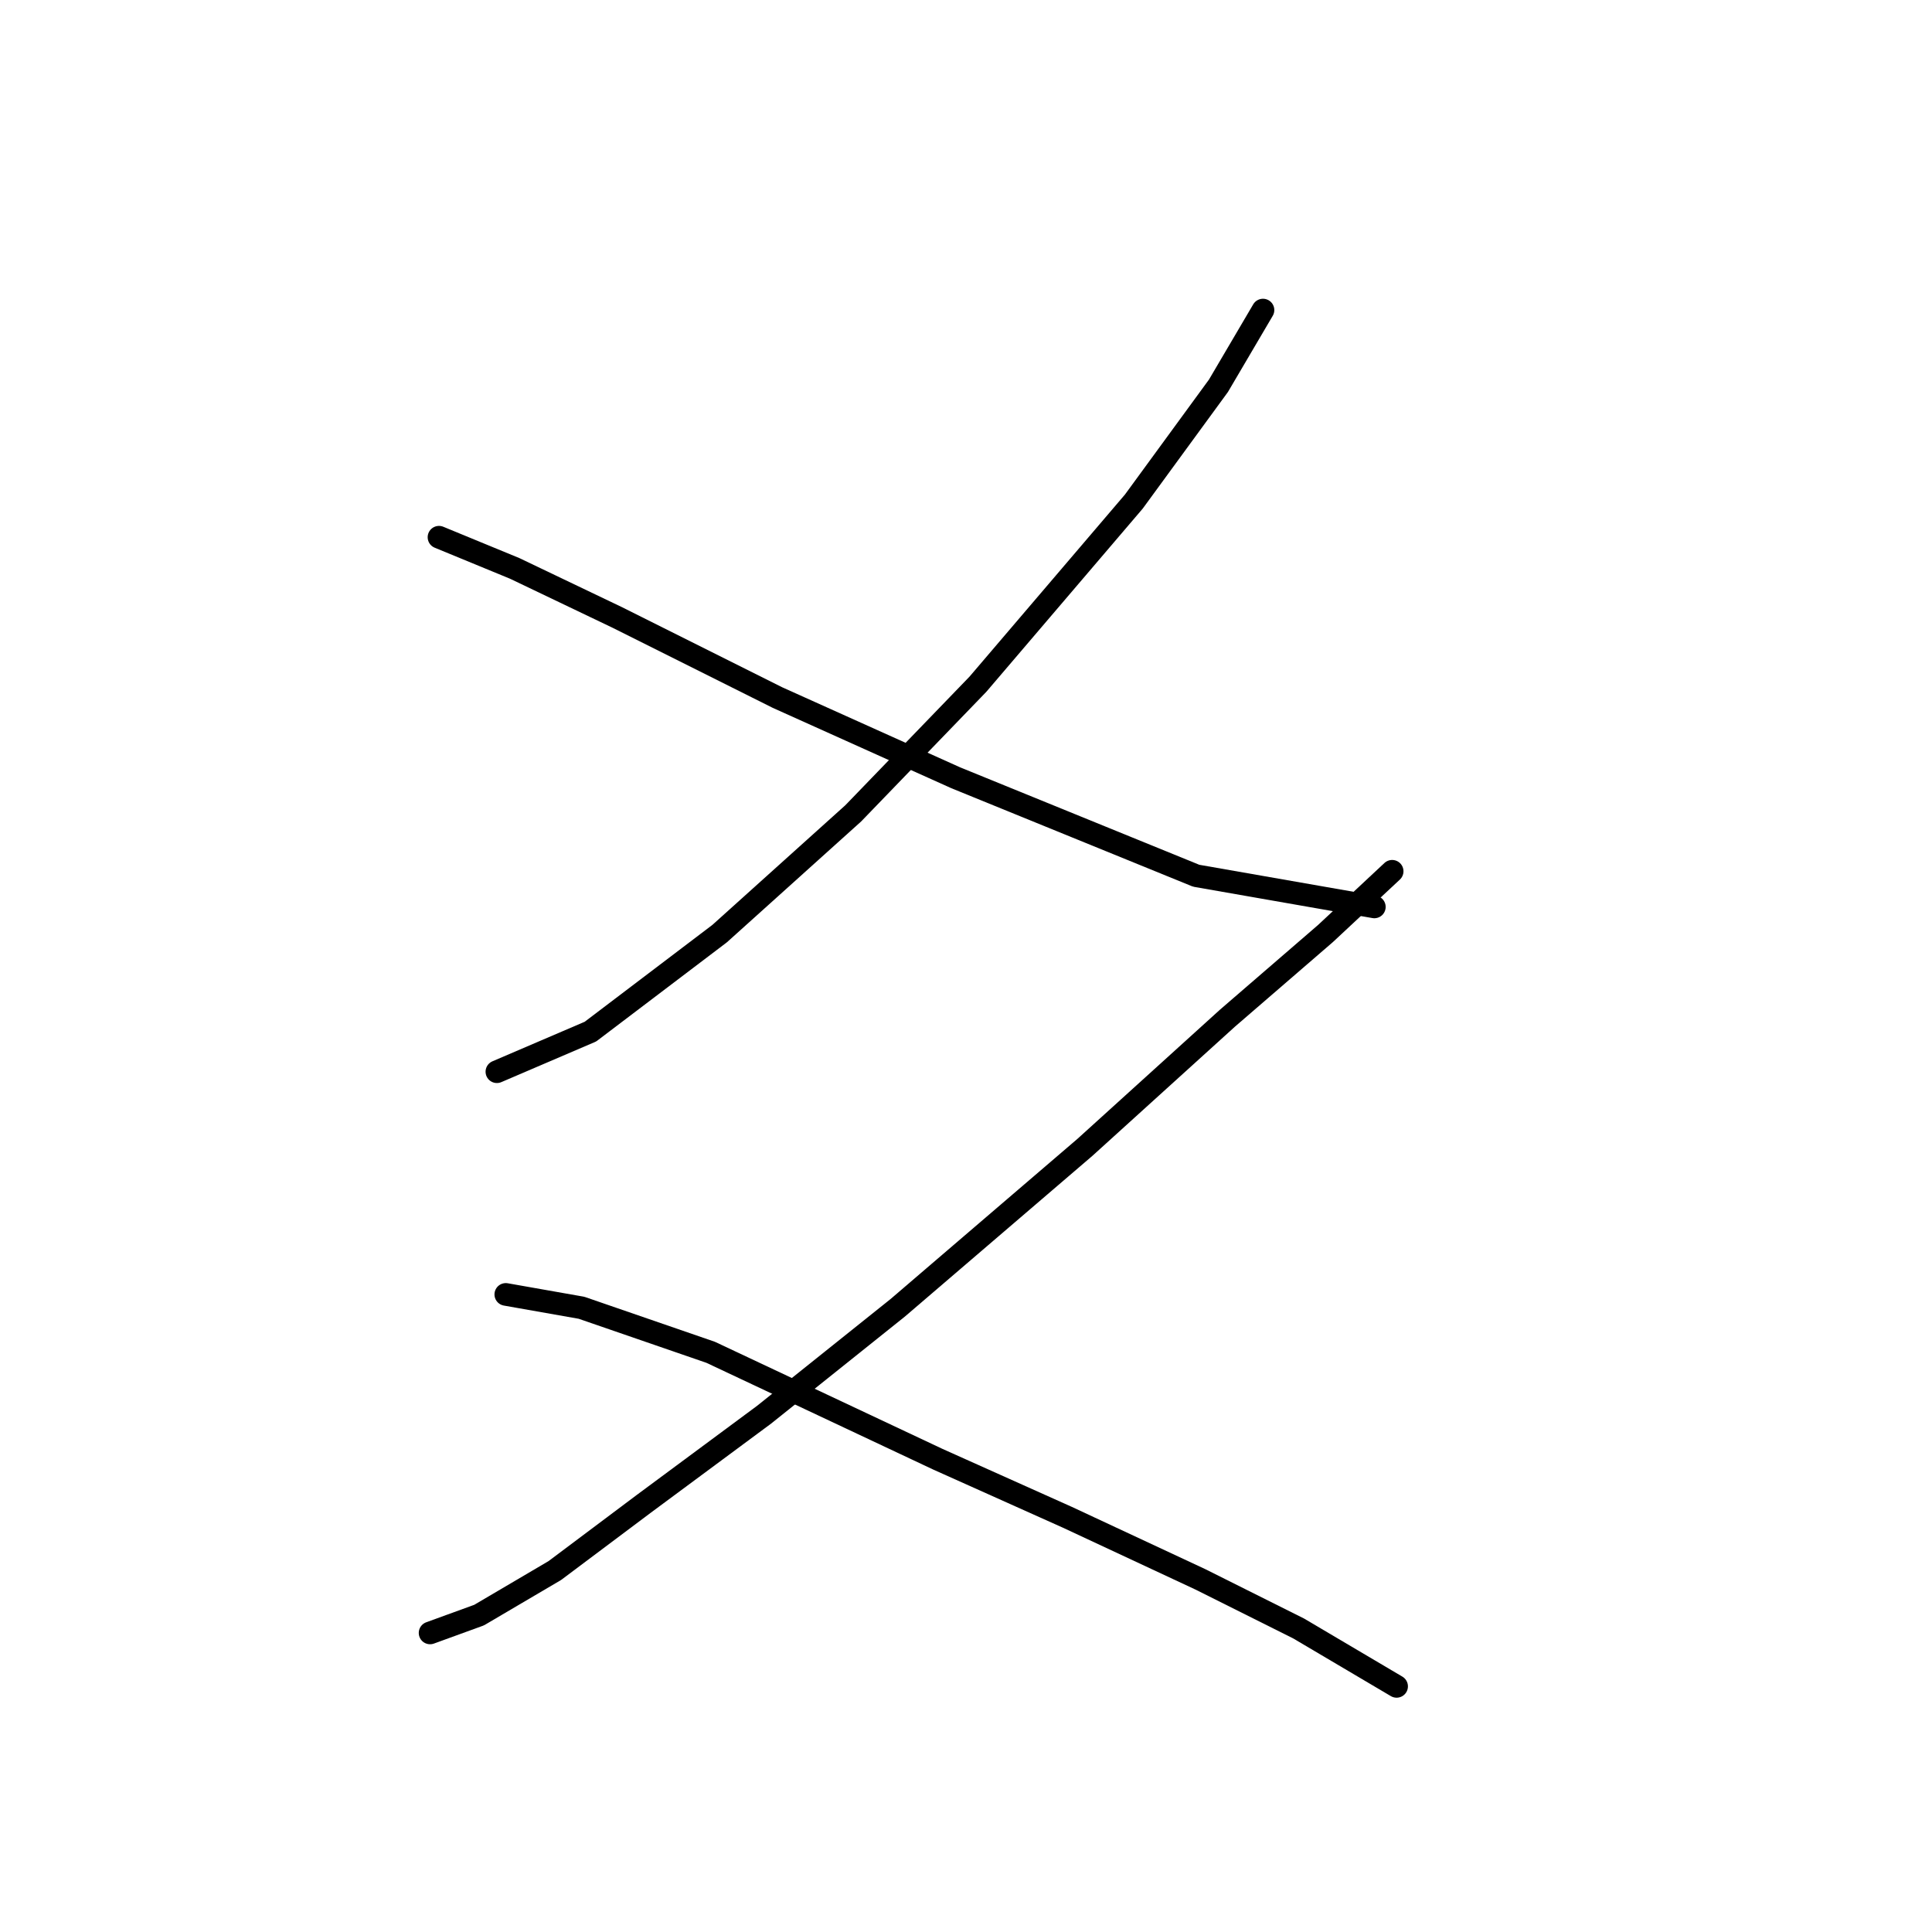 <?xml version="1.0" standalone="no"?>
    <svg width="256" height="256" xmlns="http://www.w3.org/2000/svg" version="1.1">
    <polyline stroke="black" stroke-width="3" stroke-linecap="round" fill="transparent" stroke-linejoin="round" points="167.352 41.086 161.451 51.119 150.237 66.464 129.581 90.662 113.055 107.777 95.35 123.712 78.234 136.696 65.841 142.008 65.841 142.008 " />
        <polyline stroke="black" stroke-width="3" stroke-linecap="round" fill="transparent" stroke-linejoin="round" points="58.168 71.185 68.201 75.317 81.776 81.809 103.022 92.432 126.63 103.055 142.565 109.547 158.5 116.039 182.107 120.171 182.107 120.171 " />
        <polyline stroke="black" stroke-width="3" stroke-linecap="round" fill="transparent" stroke-linejoin="round" points="184.468 115.449 175.615 123.712 162.631 134.925 143.745 152.041 118.957 173.287 101.252 187.452 85.317 199.256 73.513 208.108 63.48 214.01 56.988 216.371 56.988 216.371 " />
        <polyline stroke="black" stroke-width="3" stroke-linecap="round" fill="transparent" stroke-linejoin="round" points="67.021 171.517 77.054 173.287 94.169 179.189 124.269 193.354 141.384 201.026 159.09 209.289 172.074 215.781 185.058 223.453 185.058 223.453 " />
        </svg>